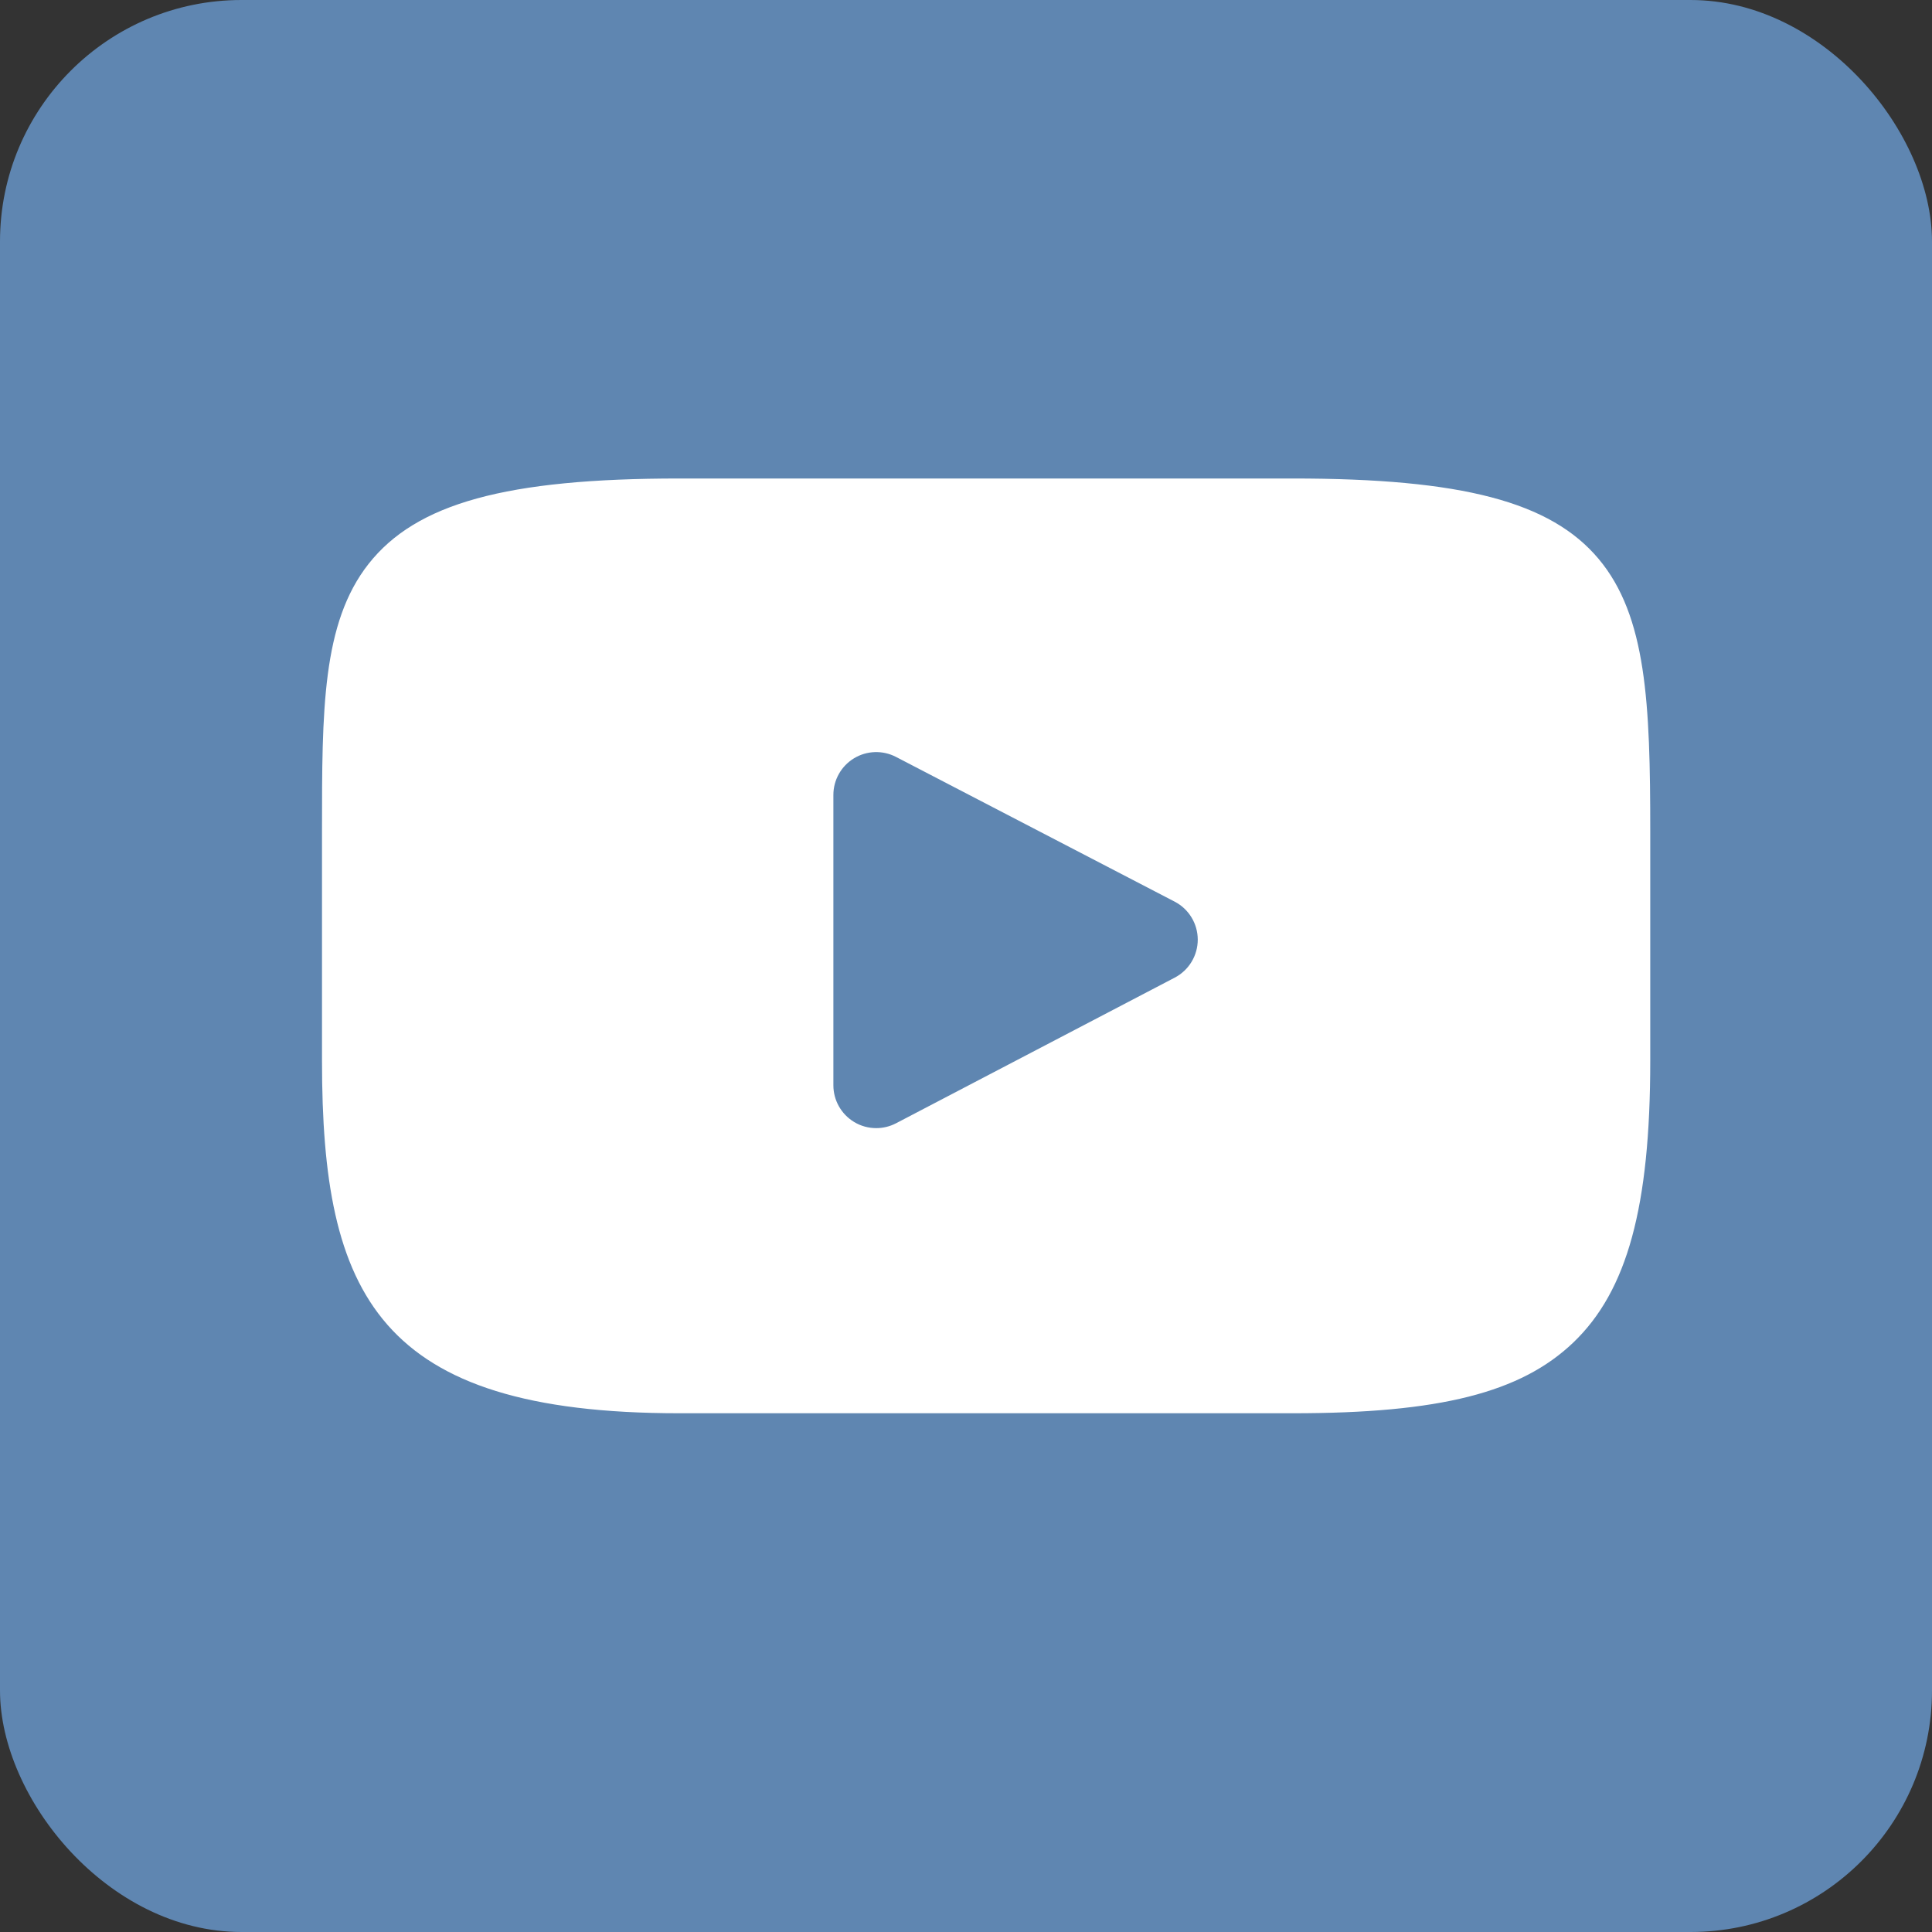 <svg width="48" height="48" viewBox="0 0 48 48" fill="none" xmlns="http://www.w3.org/2000/svg">
<rect x="0" y="0" width="48" height="48" fill="#333333" stroke="none"/>
<rect width="48" height="48" rx="6" fill="#5F86B1"/>
<path d="M39.714 13.882C38.523 12.466 36.323 11.888 32.123 11.888H16.877C12.58 11.888 10.344 12.503 9.157 14.01C8 15.48 8 17.646 8 20.643V26.357C8 32.164 9.373 35.112 16.877 35.112H32.123C35.766 35.112 37.784 34.602 39.09 33.353C40.429 32.071 41 29.979 41 26.357V20.643C41 17.482 40.91 15.304 39.714 13.882ZM29.186 24.289L22.263 27.907C22.108 27.988 21.939 28.028 21.77 28.028C21.578 28.028 21.387 27.977 21.218 27.874C20.9 27.681 20.705 27.336 20.705 26.964V19.75C20.705 19.378 20.899 19.034 21.217 18.84C21.535 18.647 21.93 18.634 22.26 18.805L29.184 22.401C29.536 22.584 29.757 22.947 29.758 23.344C29.758 23.741 29.538 24.105 29.186 24.289Z" fill="white"/>
</svg>
